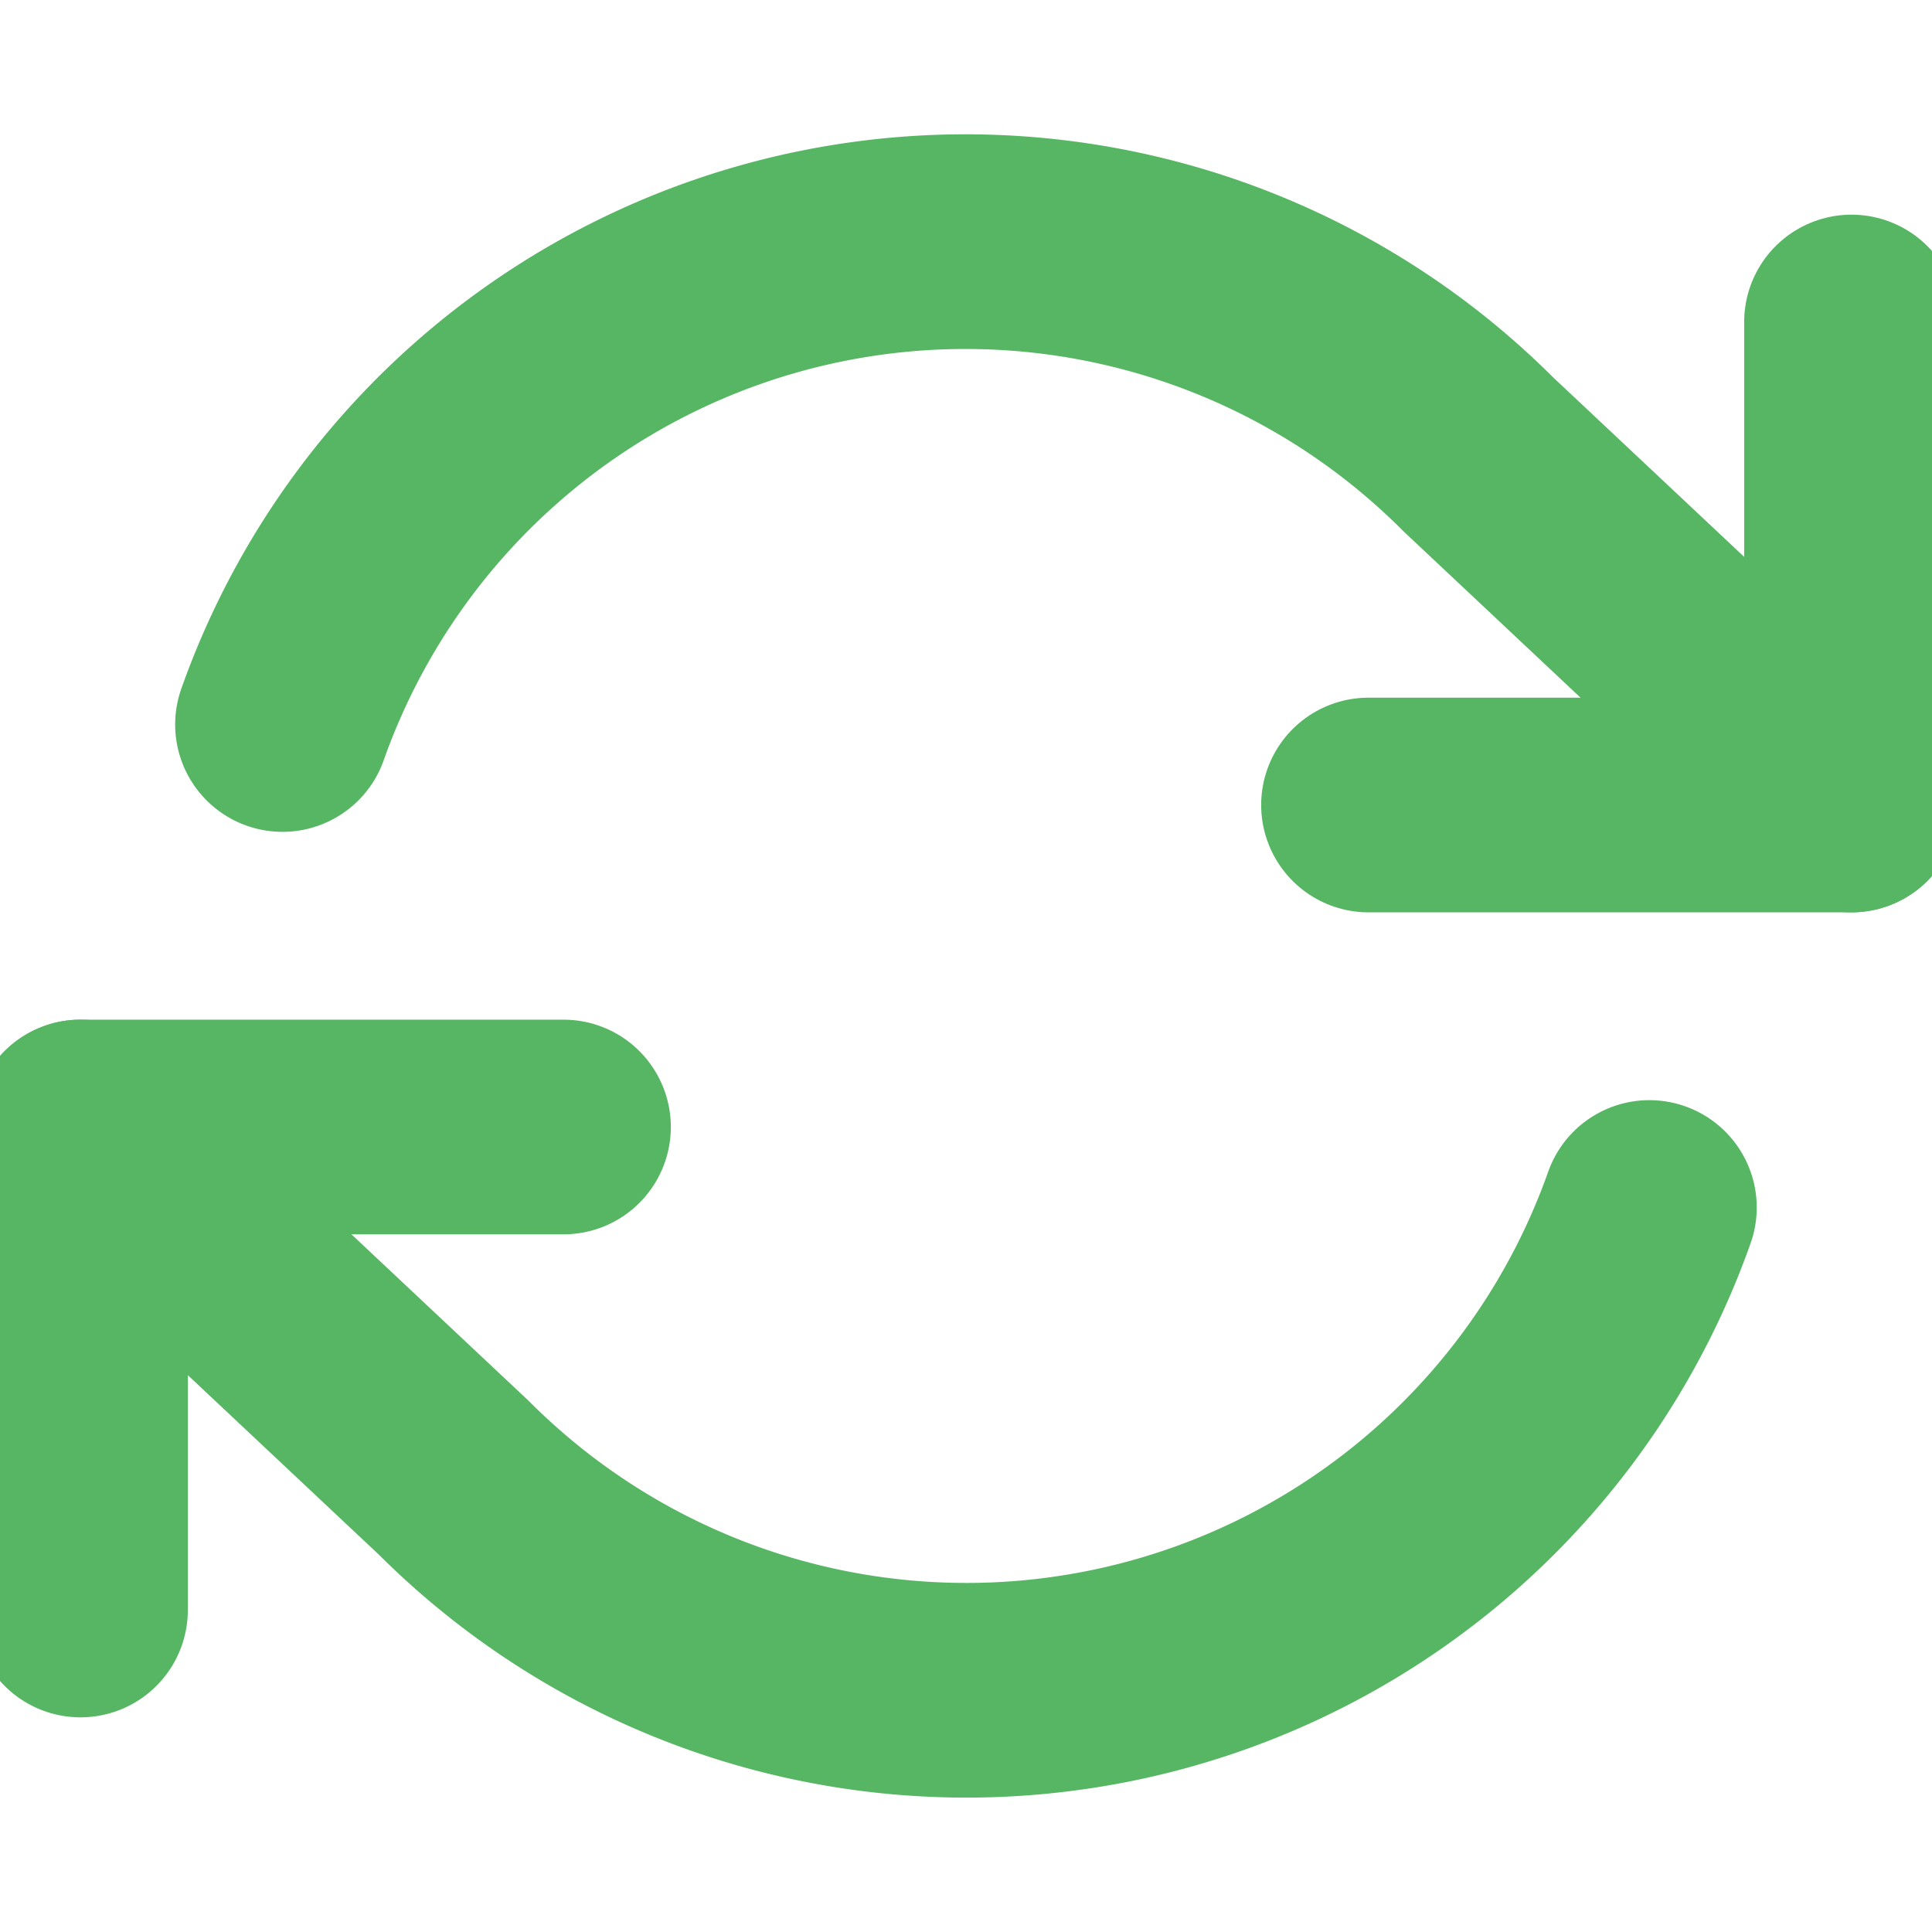 <svg width="18" height="18" viewBox="0 0 18 18" fill="none" xmlns="http://www.w3.org/2000/svg">
    <g clip-path="url(#h7dsf4yzaa)" stroke="#56B663" stroke-width="2" stroke-linecap="round" stroke-linejoin="round">
        <path d="M17.25 3v4.5h-4.5M.75 15v-4.5h4.5"/>
        <path d="M2.632 6.75A6.75 6.75 0 0 1 13.77 4.23l3.48 3.27m-16.5 3 3.48 3.27a6.75 6.75 0 0 0 11.137-2.52"/>
    </g>
    <defs>
        <clipPath id="h7dsf4yzaa">
            <path fill="#fff" d="M0 0h18v18H0z"/>
        </clipPath>
    </defs>
</svg>
